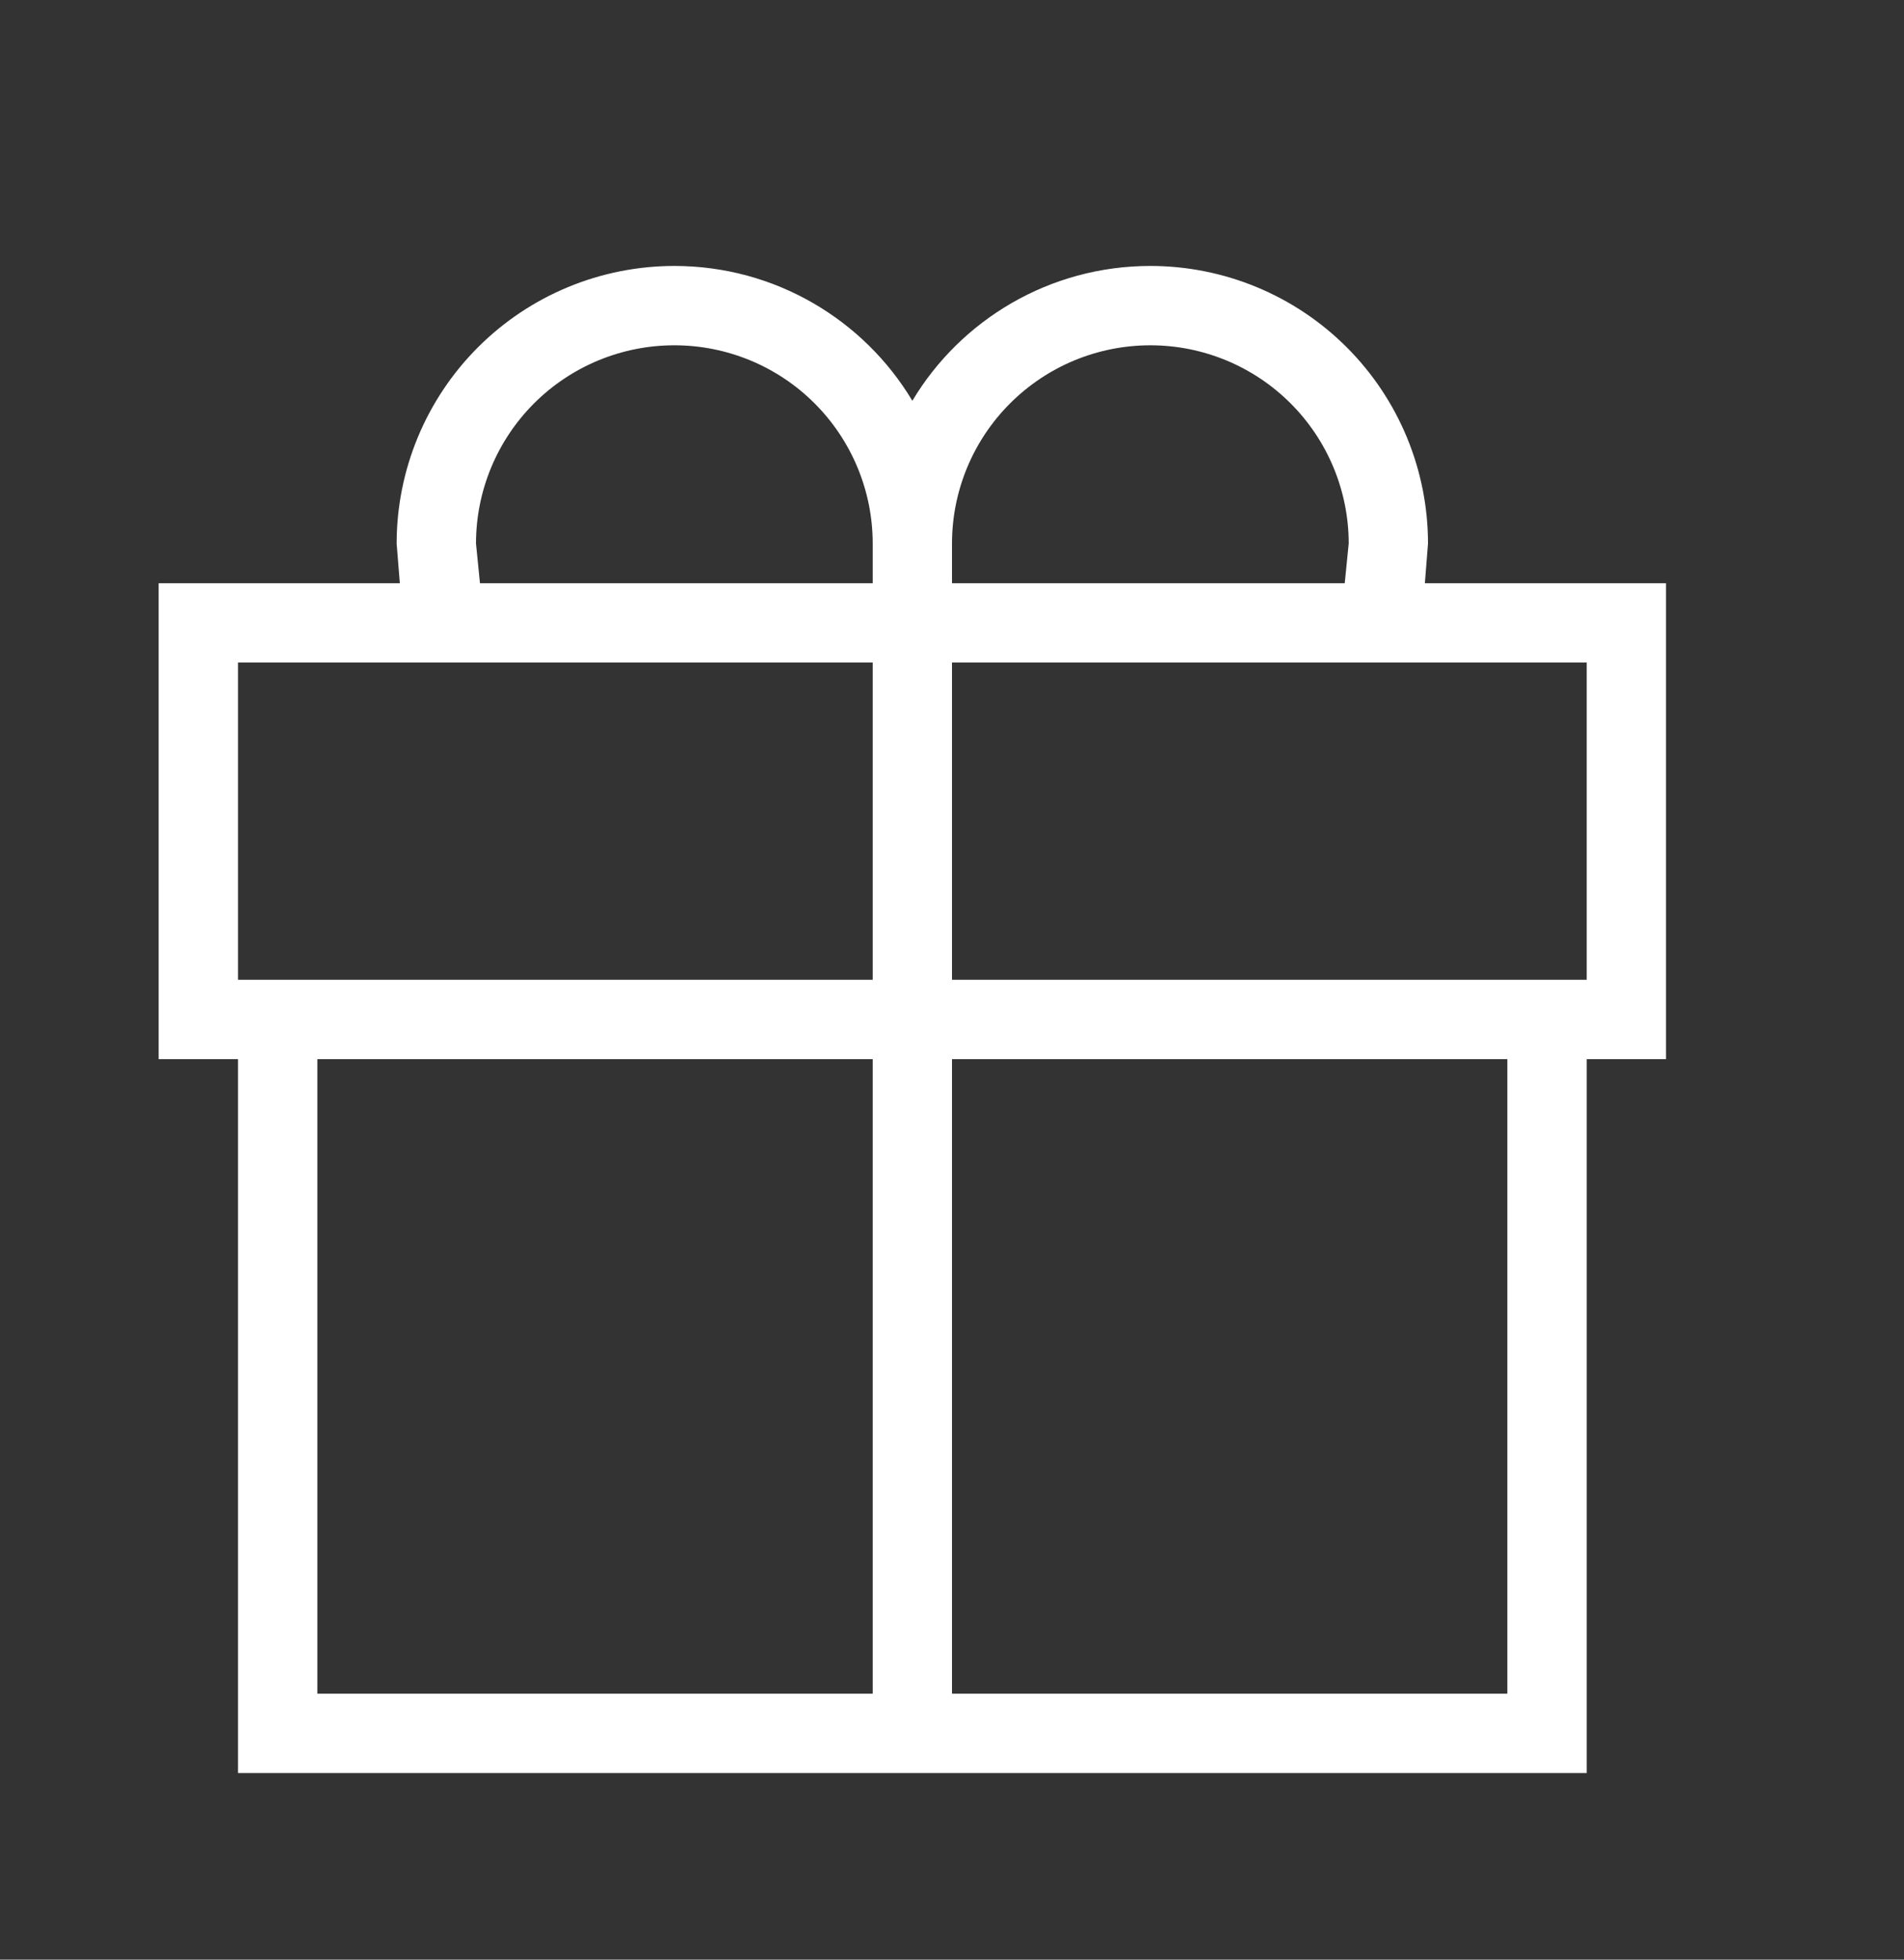 <svg width="34" height="35" viewBox="0 0 34 35" fill="none" xmlns="http://www.w3.org/2000/svg">
<rect x="0" y="0" width="34" height="35" fill="#333333" stroke="none"/>
<path d="M5.667 18.917V30.25H15.584V18.917H5.667ZM17 18.917V30.25H26.917V18.917H17ZM28.334 18.917V31.667H4.25V18.917H2.833V10.417H7.14L7.083 9.708C7.083 8.393 7.606 7.132 8.536 6.202C9.466 5.272 10.727 4.75 12.042 4.75C13.841 4.75 15.428 5.713 16.292 7.158C17.156 5.713 18.743 4.75 20.542 4.75C21.857 4.75 23.118 5.272 24.048 6.202C24.978 7.132 25.5 8.393 25.5 9.708L25.444 10.417H29.75V18.917H28.334ZM4.25 11.833V17.5H15.584V11.833H4.25ZM28.334 17.5V11.833H17V17.5H28.334ZM24.013 10.417L24.084 9.708C24.084 8.769 23.71 7.868 23.046 7.204C22.382 6.54 21.481 6.167 20.542 6.167C19.602 6.167 18.702 6.54 18.038 7.204C17.373 7.868 17 8.769 17 9.708V10.417H24.013ZM15.584 10.417V9.708C15.584 8.769 15.21 7.868 14.546 7.204C13.882 6.54 12.981 6.167 12.042 6.167C11.102 6.167 10.202 6.54 9.537 7.204C8.873 7.868 8.5 8.769 8.5 9.708L8.571 10.417H15.584Z" fill="white"/>
</svg>
